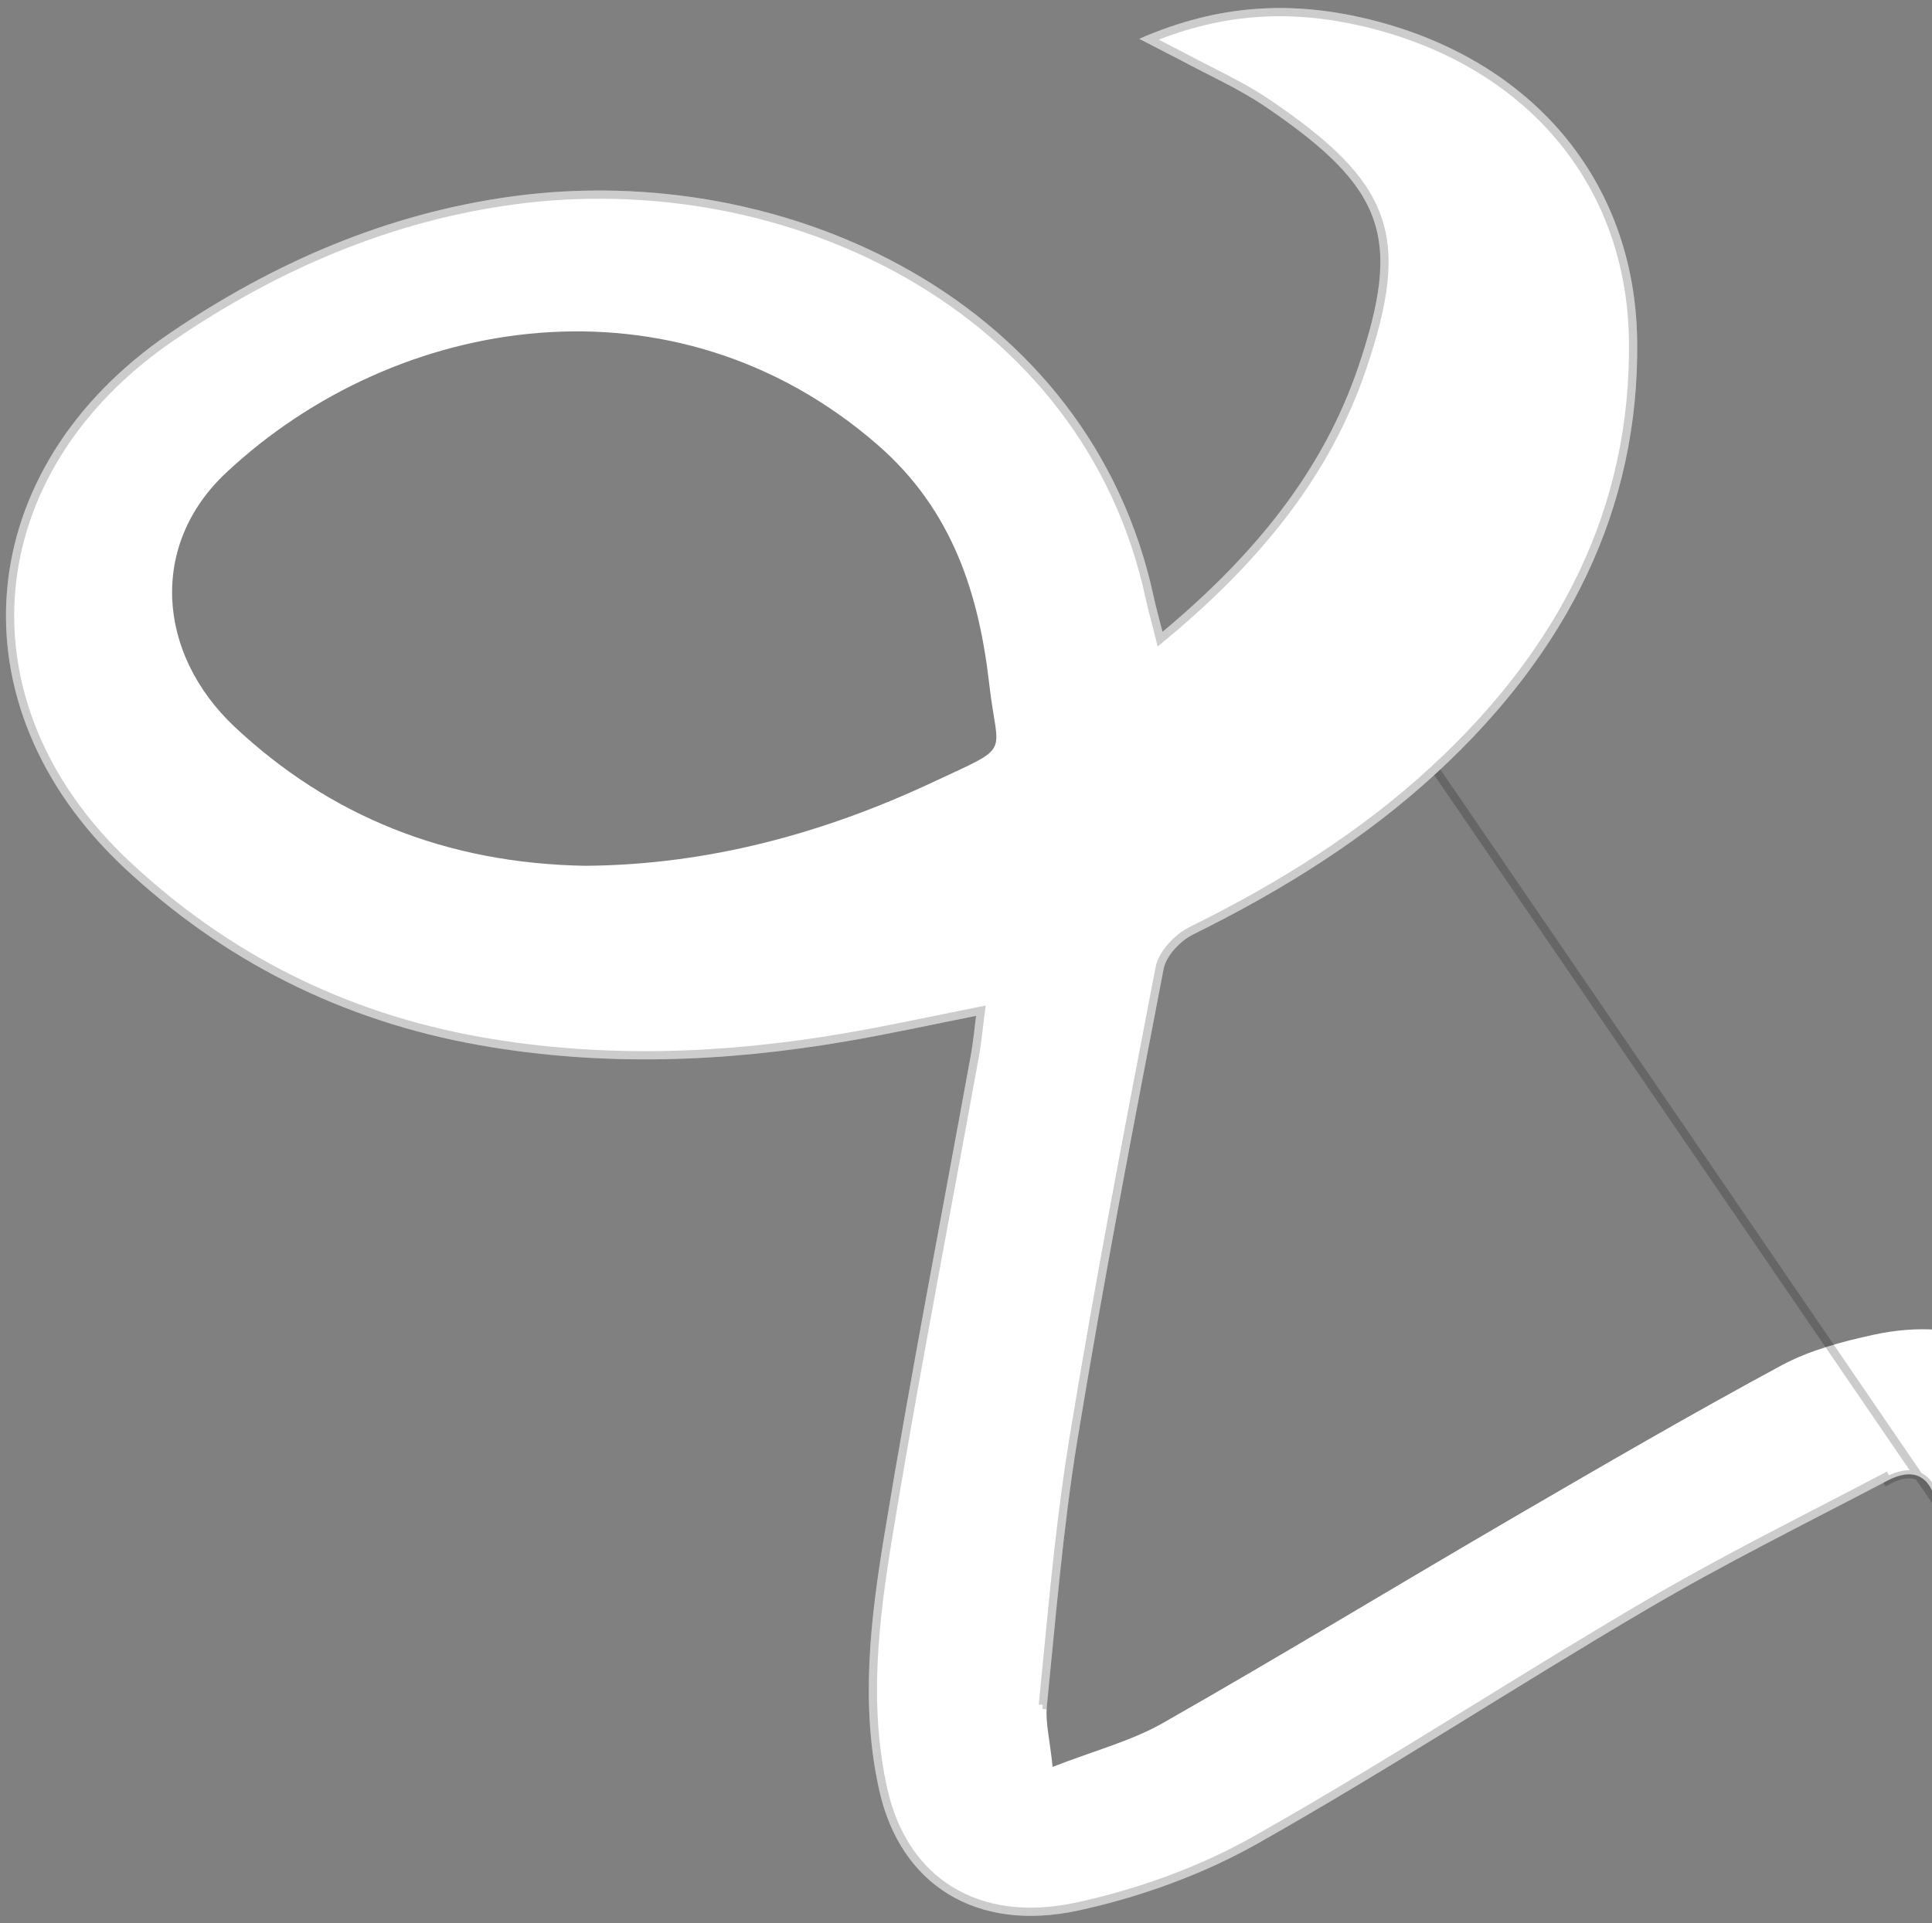<svg width="235" height="234" viewBox="0 0 235 234" fill="none" xmlns="http://www.w3.org/2000/svg">
<rect x="0" y="0" width="235" height="234" fill="#808080" stroke="none"/>
<path d="M138.572 4.723C148.319 0.452 157.132 0.144 166.061 2.238C186.173 6.975 198.865 21.846 199.138 41.404C199.422 61.971 190.641 79.334 174.829 93.957C166.154 101.983 156.05 108.299 145.161 113.673C143.546 114.463 141.848 116.304 141.541 117.867C137.868 136.94 134.196 156.014 131.06 175.147C129.305 185.857 128.434 196.684 127.342 207.481C127.127 209.584 127.717 211.747 128.034 214.974C133.033 213.017 137.618 211.826 141.498 209.609C155.906 201.405 170.047 192.803 184.361 184.47C195.049 178.243 205.753 172.029 216.676 166.129C220.048 164.308 224.049 163.228 227.921 162.39C238.813 160.043 247.48 163.955 251.147 173.52C253.566 179.811 254.419 186.565 256.269 193.053C256.952 195.443 258.094 197.85 259.648 199.859C261.846 202.696 262.749 205.371 260.572 208.419C258.569 211.225 254.109 212.715 250.707 210.812C247.573 209.067 244.426 206.511 242.797 203.634C240.369 199.333 239.223 194.425 237.602 189.757C236.792 187.423 236.092 185.047 235.471 182.657C234.649 179.485 232.648 178.525 229.545 180.162C219.778 185.285 209.87 190.194 200.417 195.744C184.456 205.108 169.028 215.241 152.879 224.348C146.324 228.047 138.731 230.804 131.191 232.439C118.656 235.178 109.492 229.217 106.955 217.852C104.618 207.425 105.882 196.955 107.588 186.629C110.805 167.098 114.589 147.655 118.122 128.169C118.365 126.805 118.498 125.413 118.727 123.594C113.116 124.711 108.01 125.828 102.874 126.705C88.097 129.236 73.266 129.792 58.402 127.178C41.377 124.173 27.025 116.743 15.075 105.542C-6.026 85.75 -3.604 57.035 20.696 40.511C33.1 32.072 46.946 25.97 62.4 23.881C95.851 19.359 132.613 36.807 140.328 72.595C140.591 73.832 140.933 75.041 141.398 76.877C152.574 67.552 160.928 57.308 165.218 44.632C170.565 28.819 168.477 22.87 153.899 12.966C150.719 10.808 147.079 9.189 143.645 7.342C142.353 6.67 141.045 6.011 138.572 4.723ZM71.231 105.339C86.155 105.224 100.211 101.382 113.473 95.164C123.253 90.581 121.351 92.166 120.349 83.407C119.105 72.444 115.963 62.1 106.682 54.064C82.035 32.681 48.216 38.112 27.487 57.535C18.177 66.255 19.017 79.448 28.529 88.423C40.071 99.253 54.24 105.062 71.231 105.339Z" fill="white"/>
<path d="M174.829 93.957L174.49 93.59C190.218 79.045 198.92 61.811 198.638 41.411C198.368 22.105 185.857 7.415 165.946 2.725C157.41 0.723 148.997 0.94 139.743 4.767C140.538 5.18 141.198 5.519 141.78 5.819L142.156 6.012C142.788 6.336 143.333 6.616 143.876 6.899L143.882 6.902C144.891 7.445 145.928 7.972 146.972 8.503C149.432 9.754 151.928 11.024 154.18 12.552L154.18 12.553C161.475 17.509 165.767 21.549 167.501 26.415C169.238 31.288 168.37 36.872 165.692 44.791L165.692 44.792C161.362 57.583 152.938 67.9 141.718 77.26L141.108 77.769L140.913 77C140.77 76.434 140.637 75.925 140.515 75.454C140.244 74.413 140.022 73.56 139.839 72.699C132.194 37.242 95.742 19.878 62.466 24.377C47.104 26.453 33.33 32.52 20.977 40.924L20.977 40.925C8.934 49.113 2.349 60.294 1.358 71.843C0.367 83.391 4.964 95.373 15.417 105.177C27.298 116.313 41.562 123.698 58.489 126.686C73.284 129.288 88.056 128.736 102.79 126.212L102.79 126.212C106.388 125.598 109.966 124.866 113.724 124.098C115.322 123.771 116.952 123.438 118.63 123.104L119.31 122.969L119.223 123.657C119.159 124.17 119.101 124.652 119.046 125.112C118.91 126.263 118.79 127.27 118.614 128.256L118.614 128.257C117.524 134.271 116.41 140.279 115.296 146.285C112.8 159.75 110.305 173.207 108.081 186.71L108.081 186.71C106.376 197.031 105.129 207.417 107.443 217.742L107.443 217.742C108.687 223.316 111.544 227.522 115.586 230.008C119.629 232.496 124.916 233.298 131.085 231.95L131.085 231.95C138.583 230.325 146.127 227.584 152.633 223.912L152.633 223.912C161.88 218.698 170.866 213.161 179.862 207.619C186.587 203.476 193.317 199.33 200.164 195.313C207.3 191.123 214.699 187.296 222.087 183.475C224.5 182.226 226.912 180.979 229.313 179.719C229.313 179.719 229.313 179.719 229.313 179.719L229.545 180.162C232.648 178.525 234.649 179.485 235.471 182.657L174.829 93.957ZM174.829 93.957L174.49 93.59C165.861 101.574 155.802 107.864 144.941 113.224C144.066 113.652 143.187 114.354 142.486 115.15C141.789 115.94 141.228 116.869 141.05 117.77L141.05 117.772L141.049 117.78C137.377 136.85 133.703 155.928 130.567 175.067L131.06 175.147L130.567 175.067C129.16 183.652 128.32 192.316 127.481 200.96C127.272 203.119 127.063 205.277 126.845 207.431M126.845 207.431C126.845 207.431 126.845 207.431 126.845 207.431L127.342 207.481L126.845 207.431Z" stroke="black" stroke-opacity="0.2"/>
</svg>
